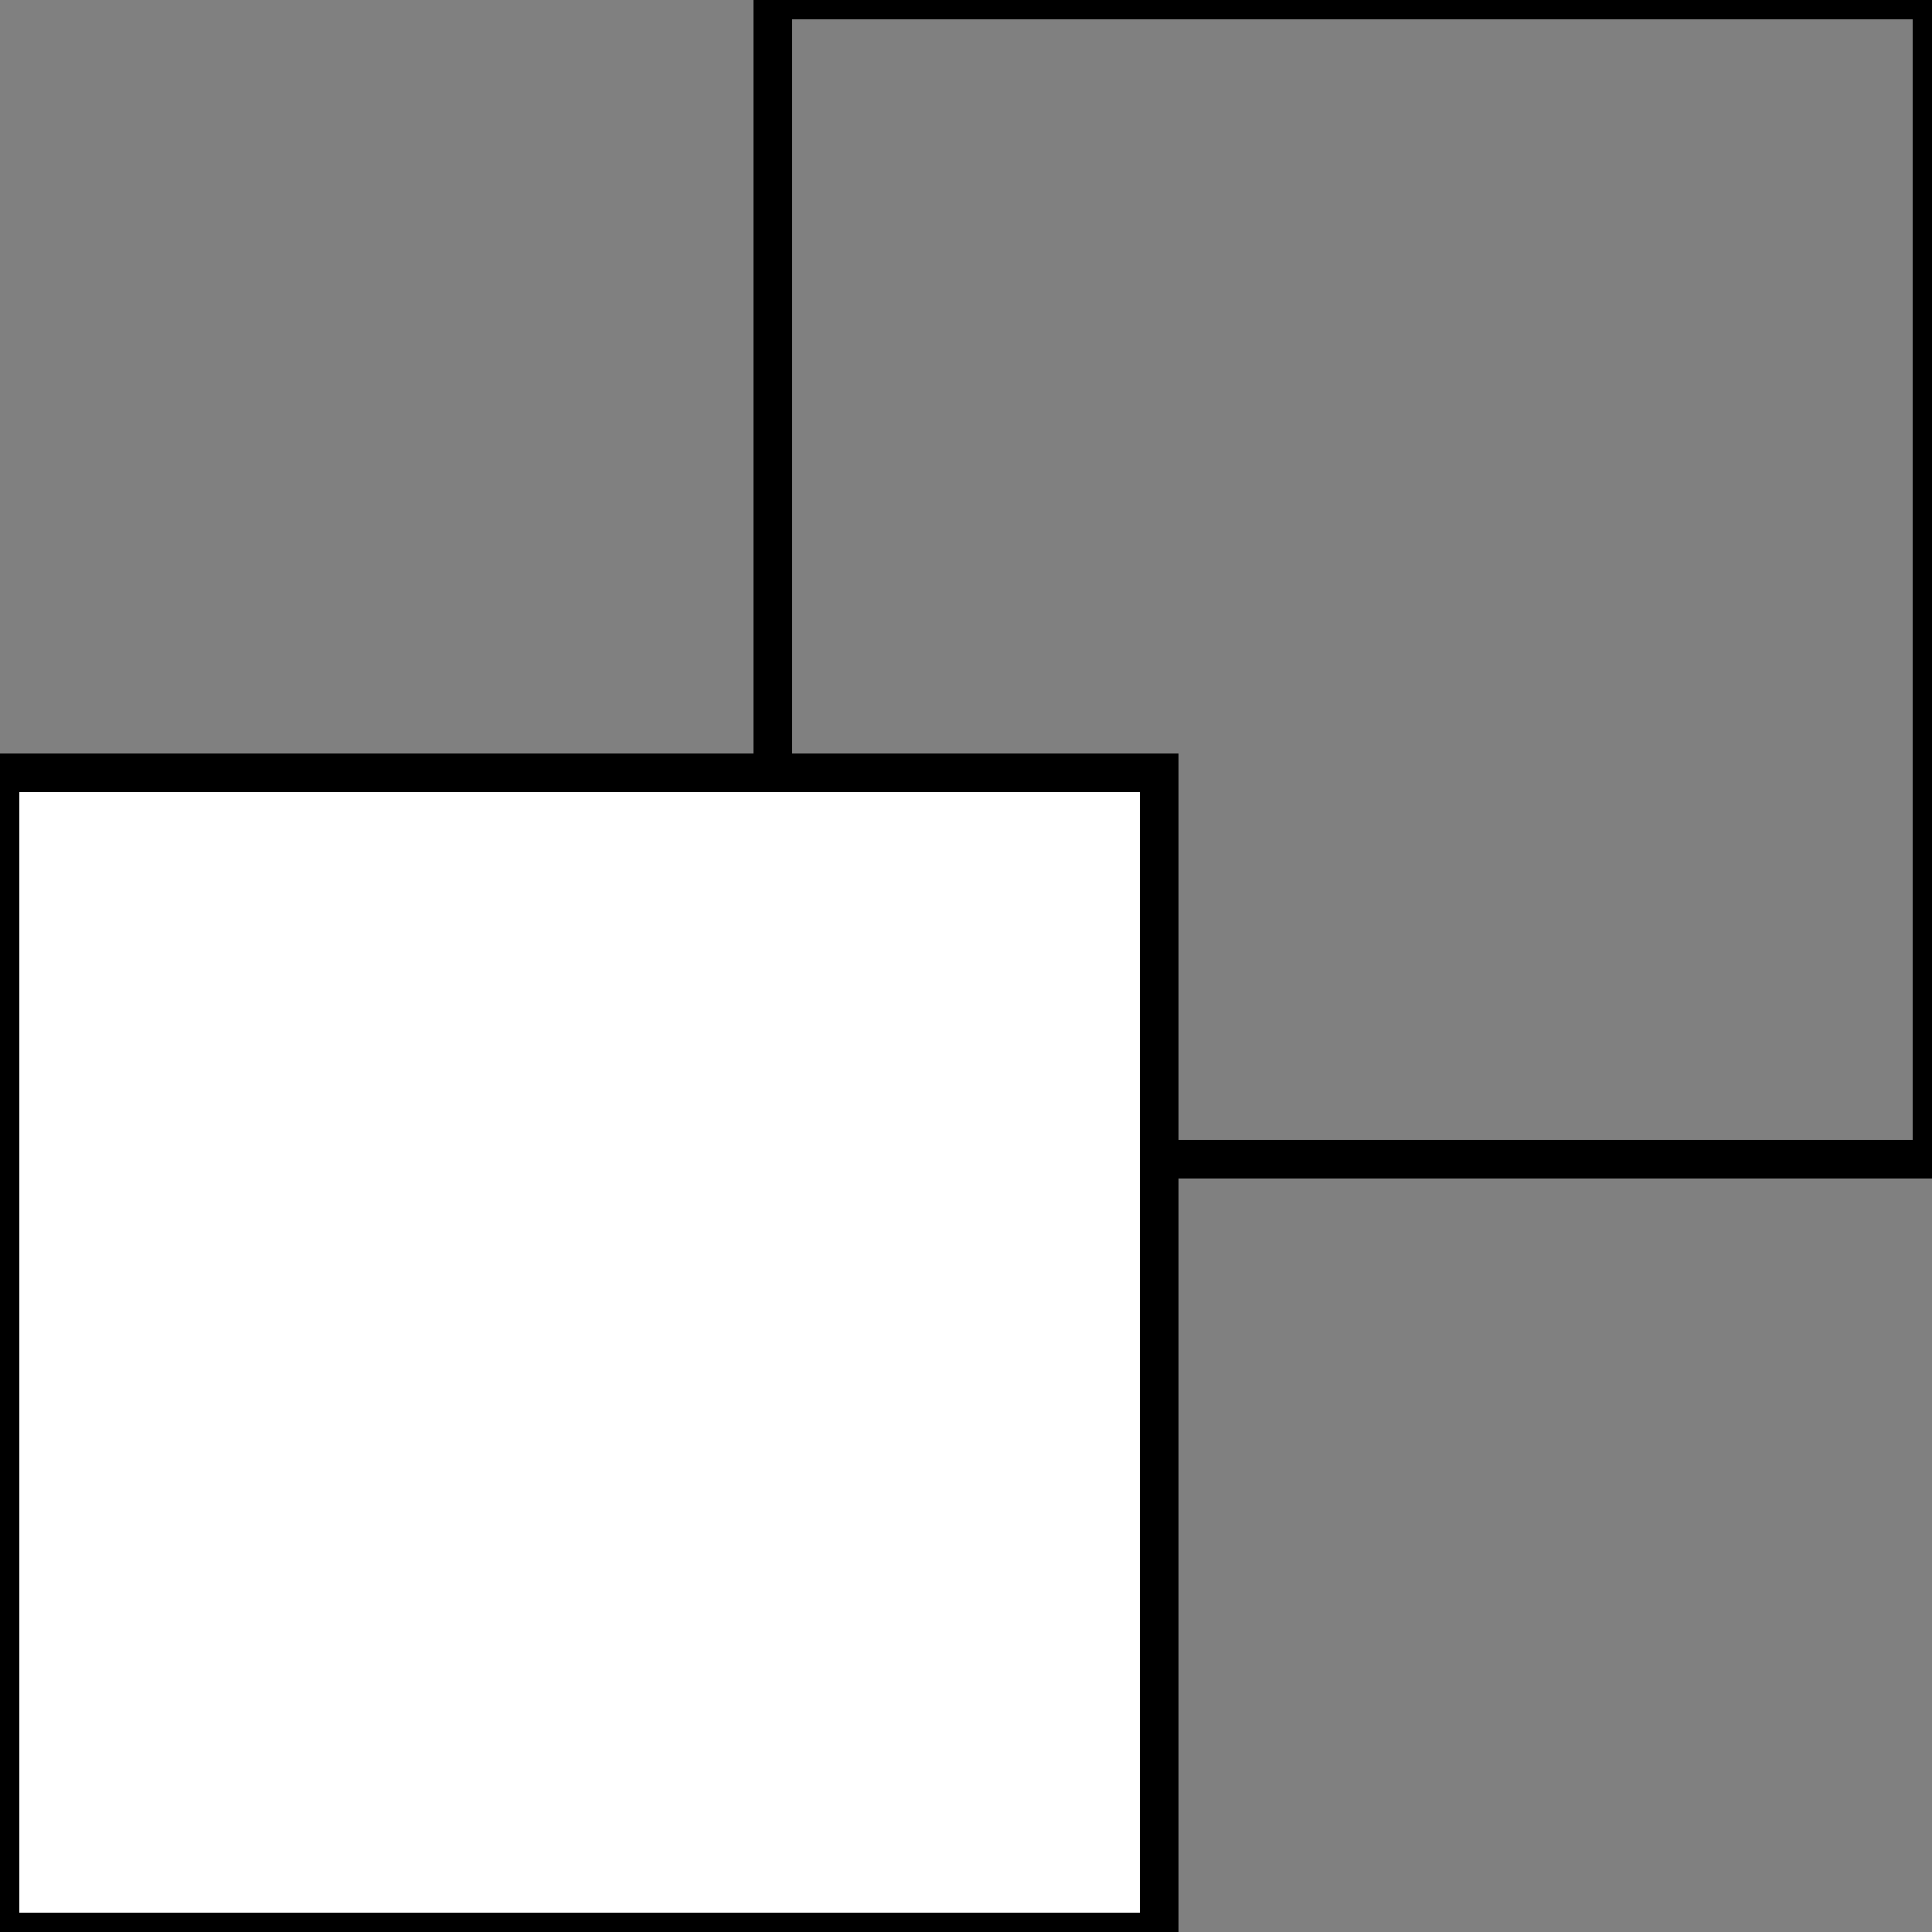<svg width="50" height="50" version="1.1" xmlns="http://www.w3.org/2000/svg">
<rect width="100%" height="100%" fill="#808080" stroke="none"/>
<path d="M50 0 H20 V30 H50 Z" stroke="black" fill="transparent"></path>
<path d="M0 50 h30 V20 H0 Z" stroke="black" fill="white"></path>
</svg>
